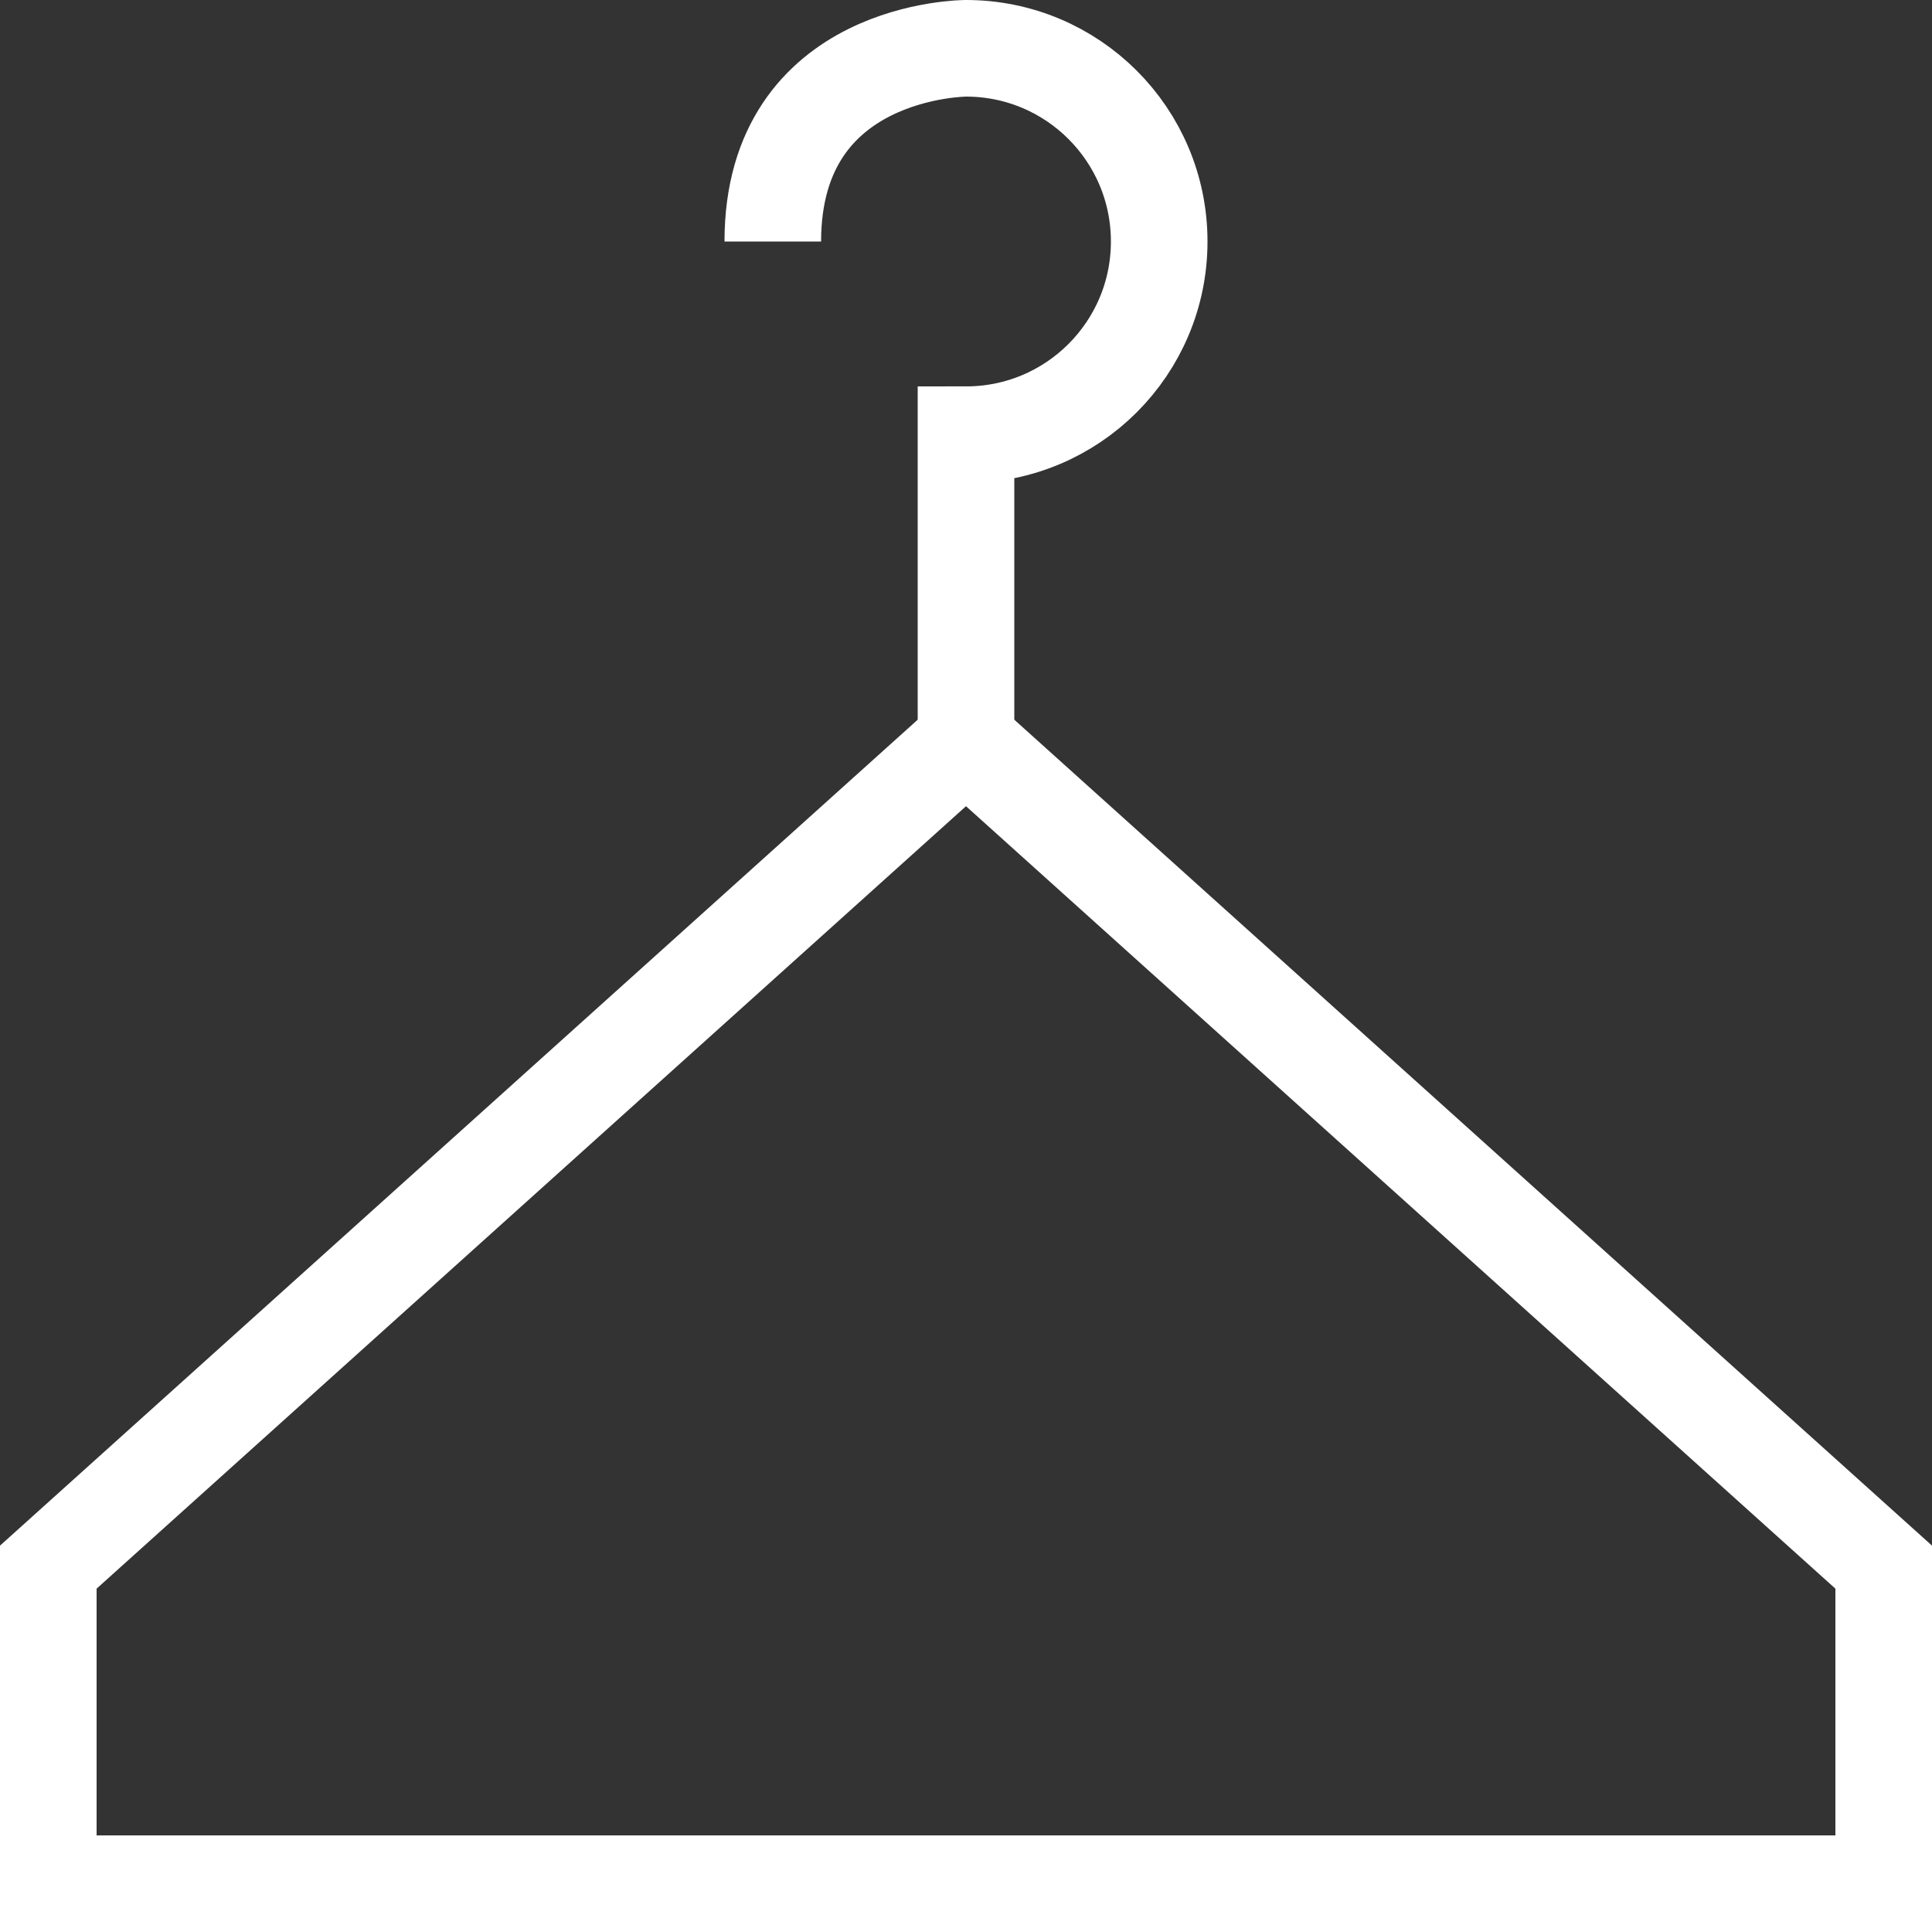<svg width="20" height="20" viewBox="0 0 20 20" fill="none" xmlns="http://www.w3.org/2000/svg">
<rect x="0" y="0" width="20" height="20" fill="#333333" stroke="none"/>
<path d="M0.5 16.223L10 7.673L19.5 16.223V19.5H0.5V16.223Z" stroke="white"/>
<path d="M8 2.5C8 0.5 10 0.5 10 0.5C11.105 0.5 12 1.395 12 2.5C12 3.605 11.105 4.5 10 4.5V7.5" stroke="white"/>
</svg>
